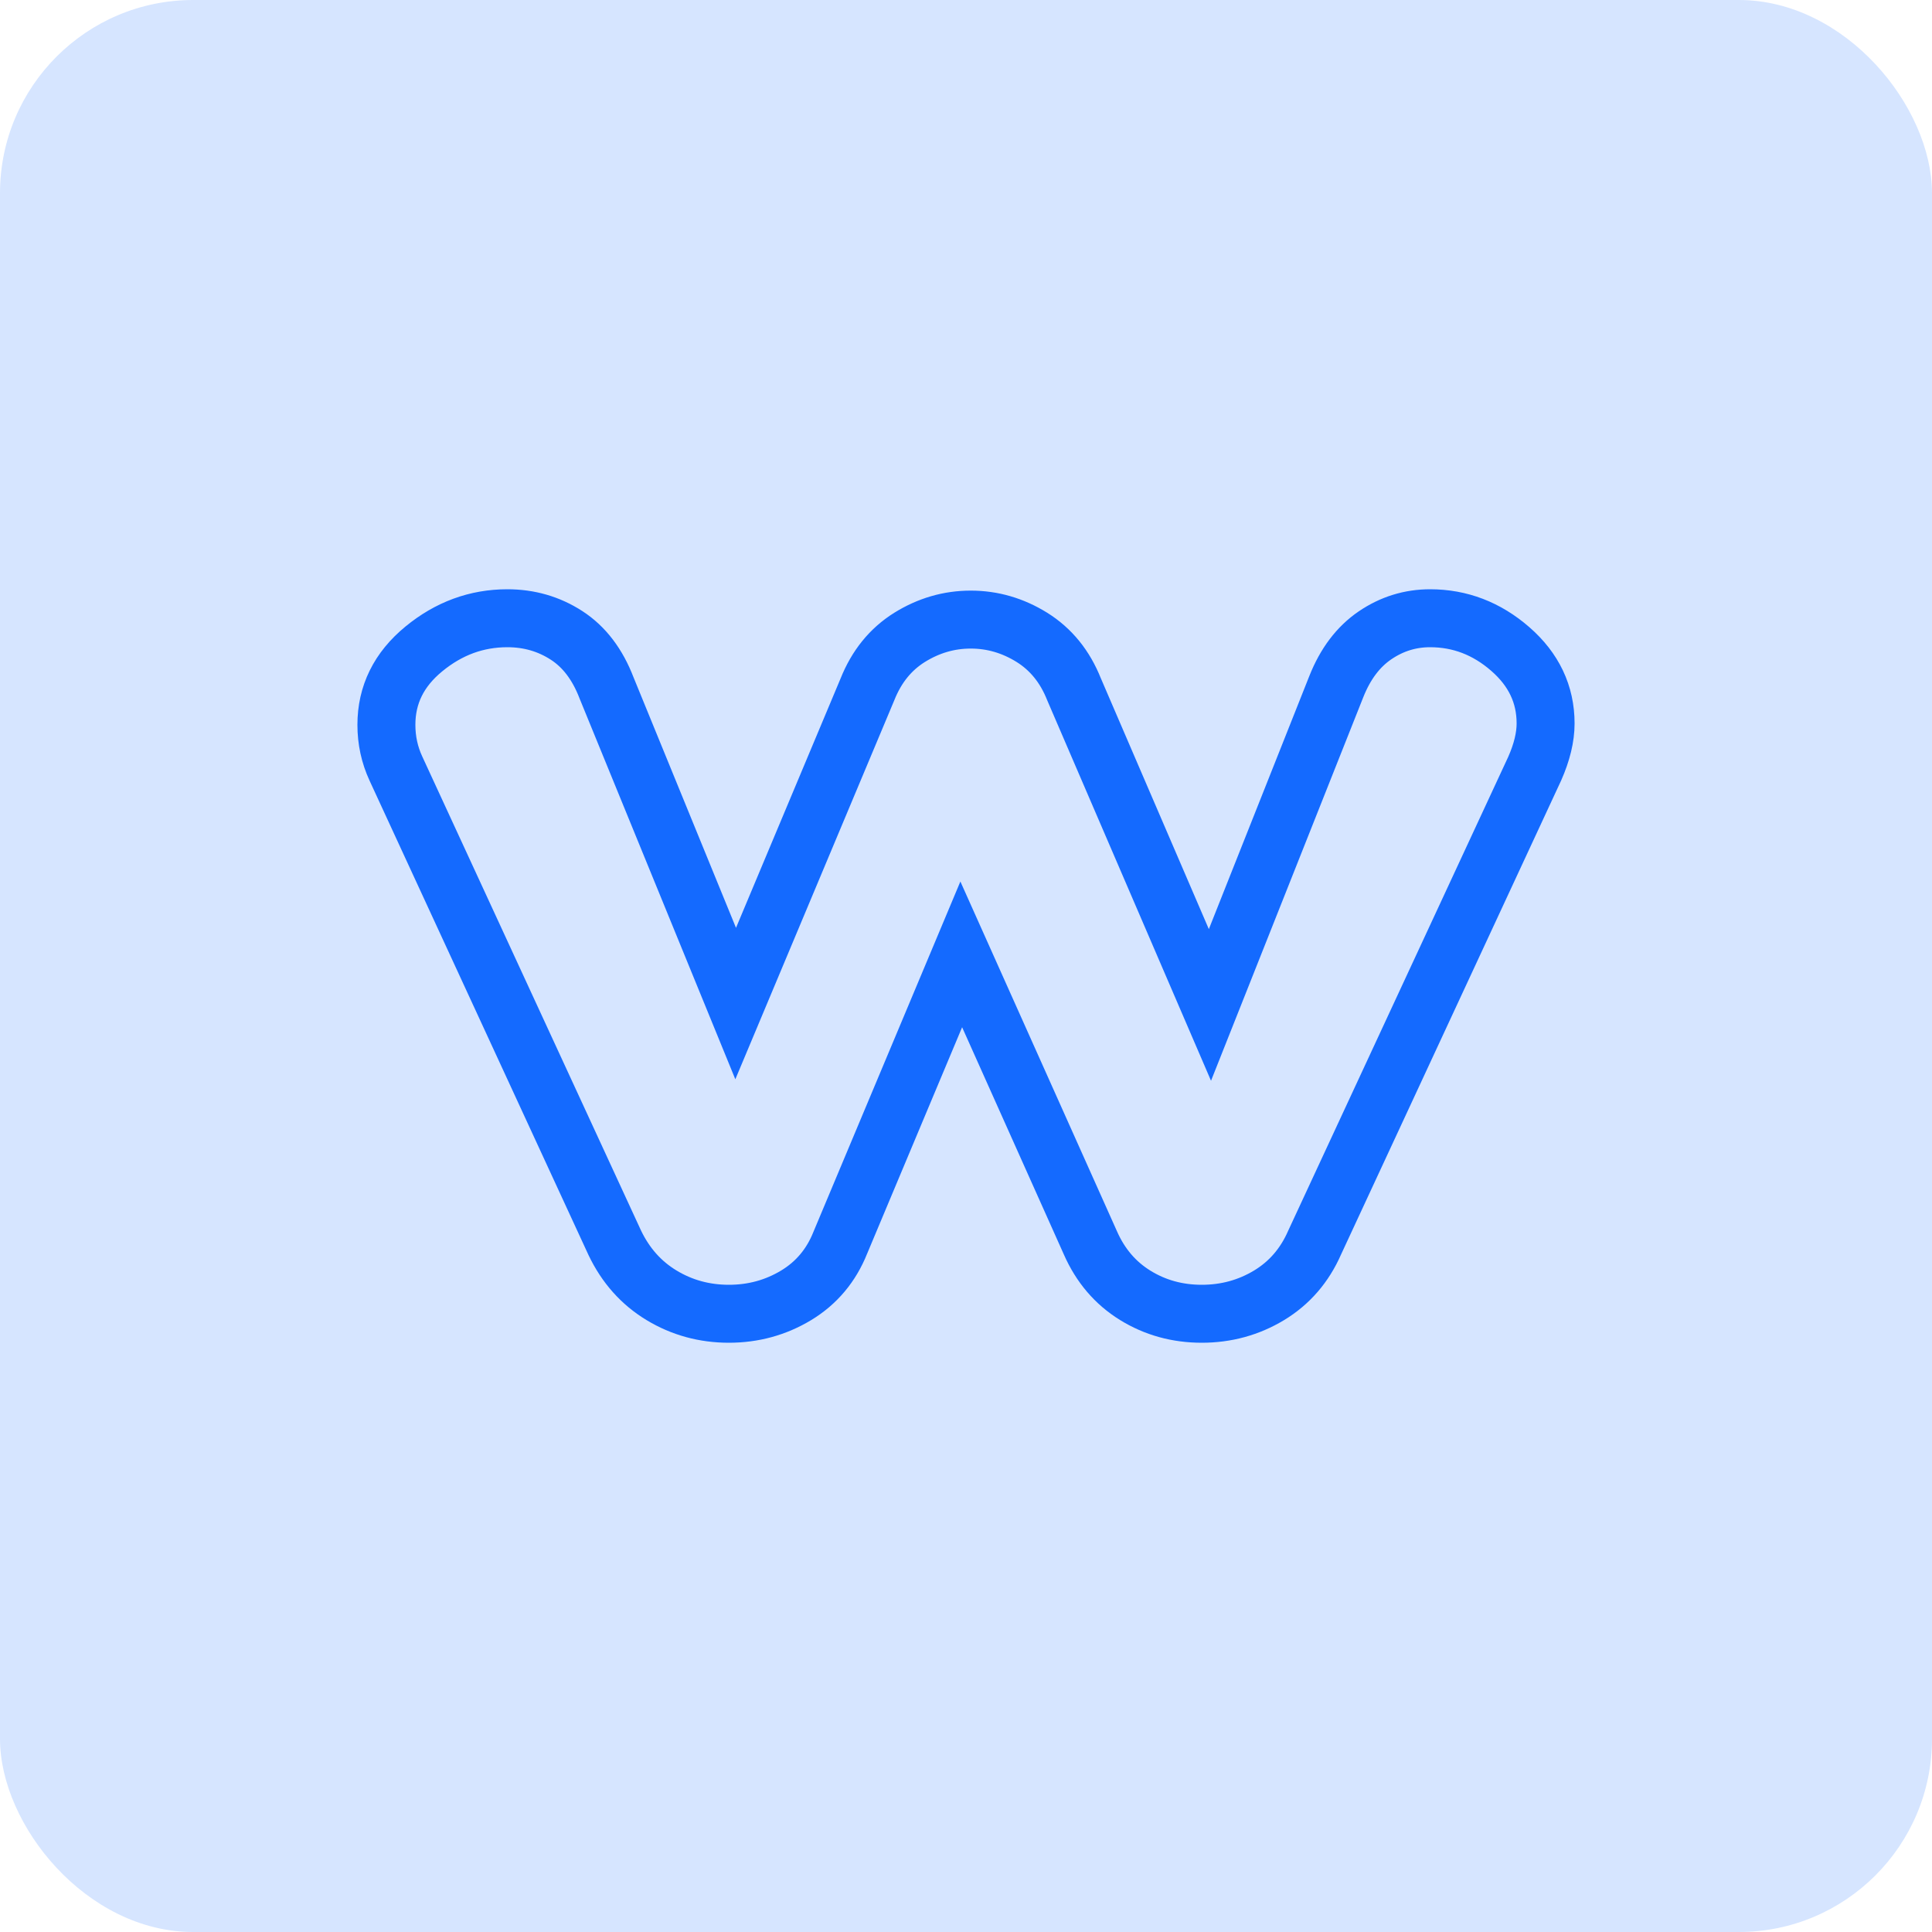 <?xml version="1.0" encoding="UTF-8"?>
<svg width="50px" height="50px" viewBox="0 0 50 50" version="1.1" xmlns="http://www.w3.org/2000/svg" xmlns:xlink="http://www.w3.org/1999/xlink">
    <title>Artboard</title>
    <defs>
        <rect id="path-1" x="0" y="0" width="50" height="50" rx="5"></rect>
    </defs>
    <g id="Artboard" stroke="none" stroke-width="1" fill="none" fill-rule="evenodd">
        <g id="icon">
            <mask id="mask-2" fill="white">
                <use xlink:href="#path-1"></use>
            </mask>
            <use id="Rectangle" fill="#D6E5FF" fill-rule="nonzero" xlink:href="#path-1"></use>
        </g>
        <path d="M34.584,17.768 C34.818,17.179 35.152,16.737 35.586,16.442 C36.02,16.147 36.495,16 37.011,16 C37.784,16 38.476,16.265 39.086,16.796 C39.695,17.326 40,17.969 40,18.723 C40,19.077 39.906,19.466 39.719,19.89 L34.021,32.161 C33.763,32.75 33.37,33.204 32.843,33.523 C32.315,33.841 31.735,34 31.102,34 C30.469,34 29.894,33.841 29.379,33.523 C28.863,33.204 28.476,32.75 28.218,32.161 L24.877,24.699 L21.747,32.161 C21.512,32.75 21.131,33.204 20.604,33.523 C20.076,33.841 19.496,34 18.863,34 C18.23,34 17.649,33.841 17.122,33.523 C16.594,33.204 16.19,32.75 15.909,32.161 L10.246,19.89 C10.082,19.536 10,19.159 10,18.758 C10,17.98 10.322,17.326 10.967,16.796 C11.612,16.265 12.333,16 13.13,16 C13.693,16 14.203,16.147 14.66,16.442 C15.117,16.737 15.463,17.191 15.698,17.804 L19.039,25.972 L22.45,17.839 C22.685,17.25 23.048,16.802 23.54,16.495 C24.033,16.189 24.56,16.035 25.123,16.035 C25.686,16.035 26.213,16.189 26.706,16.495 C27.198,16.802 27.562,17.25 27.796,17.839 L31.313,26.008 L34.584,17.768 Z" id="Path" stroke="#146AFF" stroke-width="1.5"></path>
    </g>
</svg>
